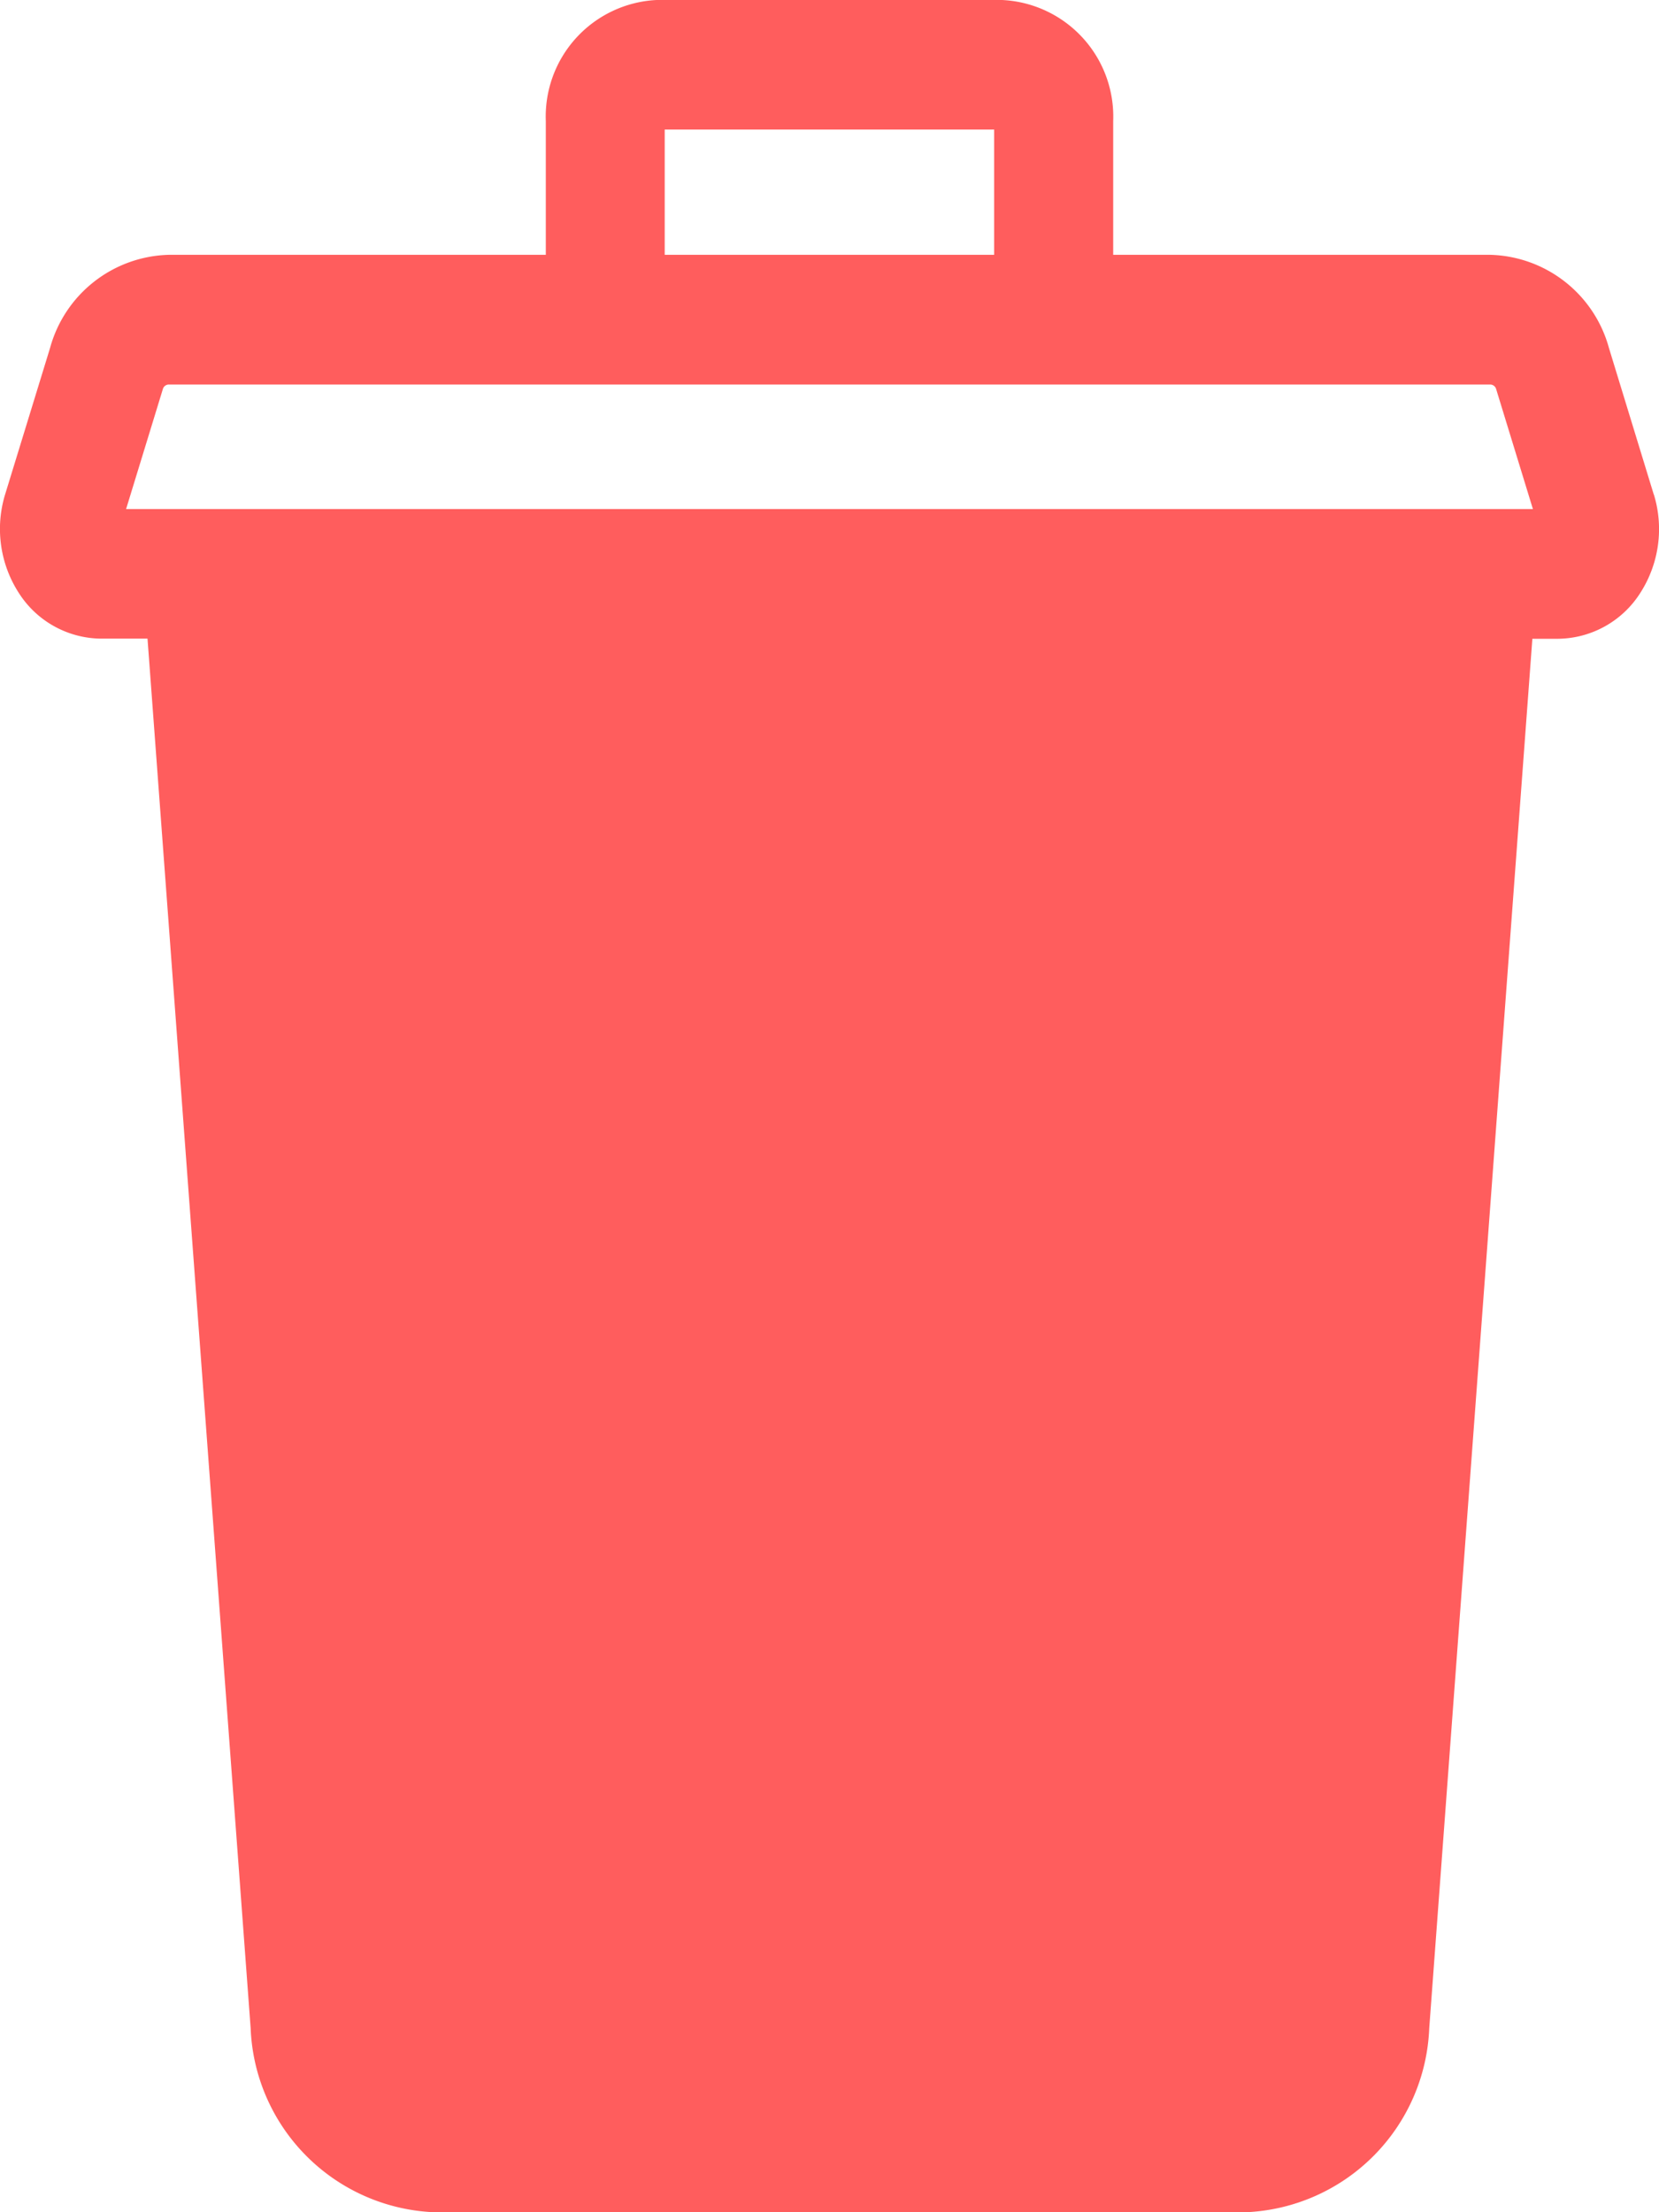 <svg xmlns="http://www.w3.org/2000/svg" width="12" height="16" viewBox="0 0 12 16">
  <g id="Group_2450" data-name="Group 2450" transform="translate(-526 -510)">
    <path id="Path_1460" data-name="Path 1460" d="M11.962,3.576l-.324-1.059a.915.915,0,0,0-.859-.674H8.052V.876A.844.844,0,0,0,7.248,0h-2.5a.844.844,0,0,0-.8.876v.967H1.221a.915.915,0,0,0-.859.674L.037,3.576a.854.854,0,0,0,.1.714.713.713,0,0,0,.591.329h.339l.746,10.05A1.387,1.387,0,0,0,3.136,16H9.015a1.387,1.387,0,0,0,1.323-1.33l.746-10.05h.188a.713.713,0,0,0,.591-.329.854.854,0,0,0,.1-.714ZM4.808.937H7.191v.906H4.808ZM10.22,4.619ZM.912,3.682l.266-.868a.045.045,0,0,1,.043-.033h9.558a.045.045,0,0,1,.043.033l.266.868Zm0,0" transform="translate(526 510)" fill="#ff5d5d"/>
  </g>
</svg>

